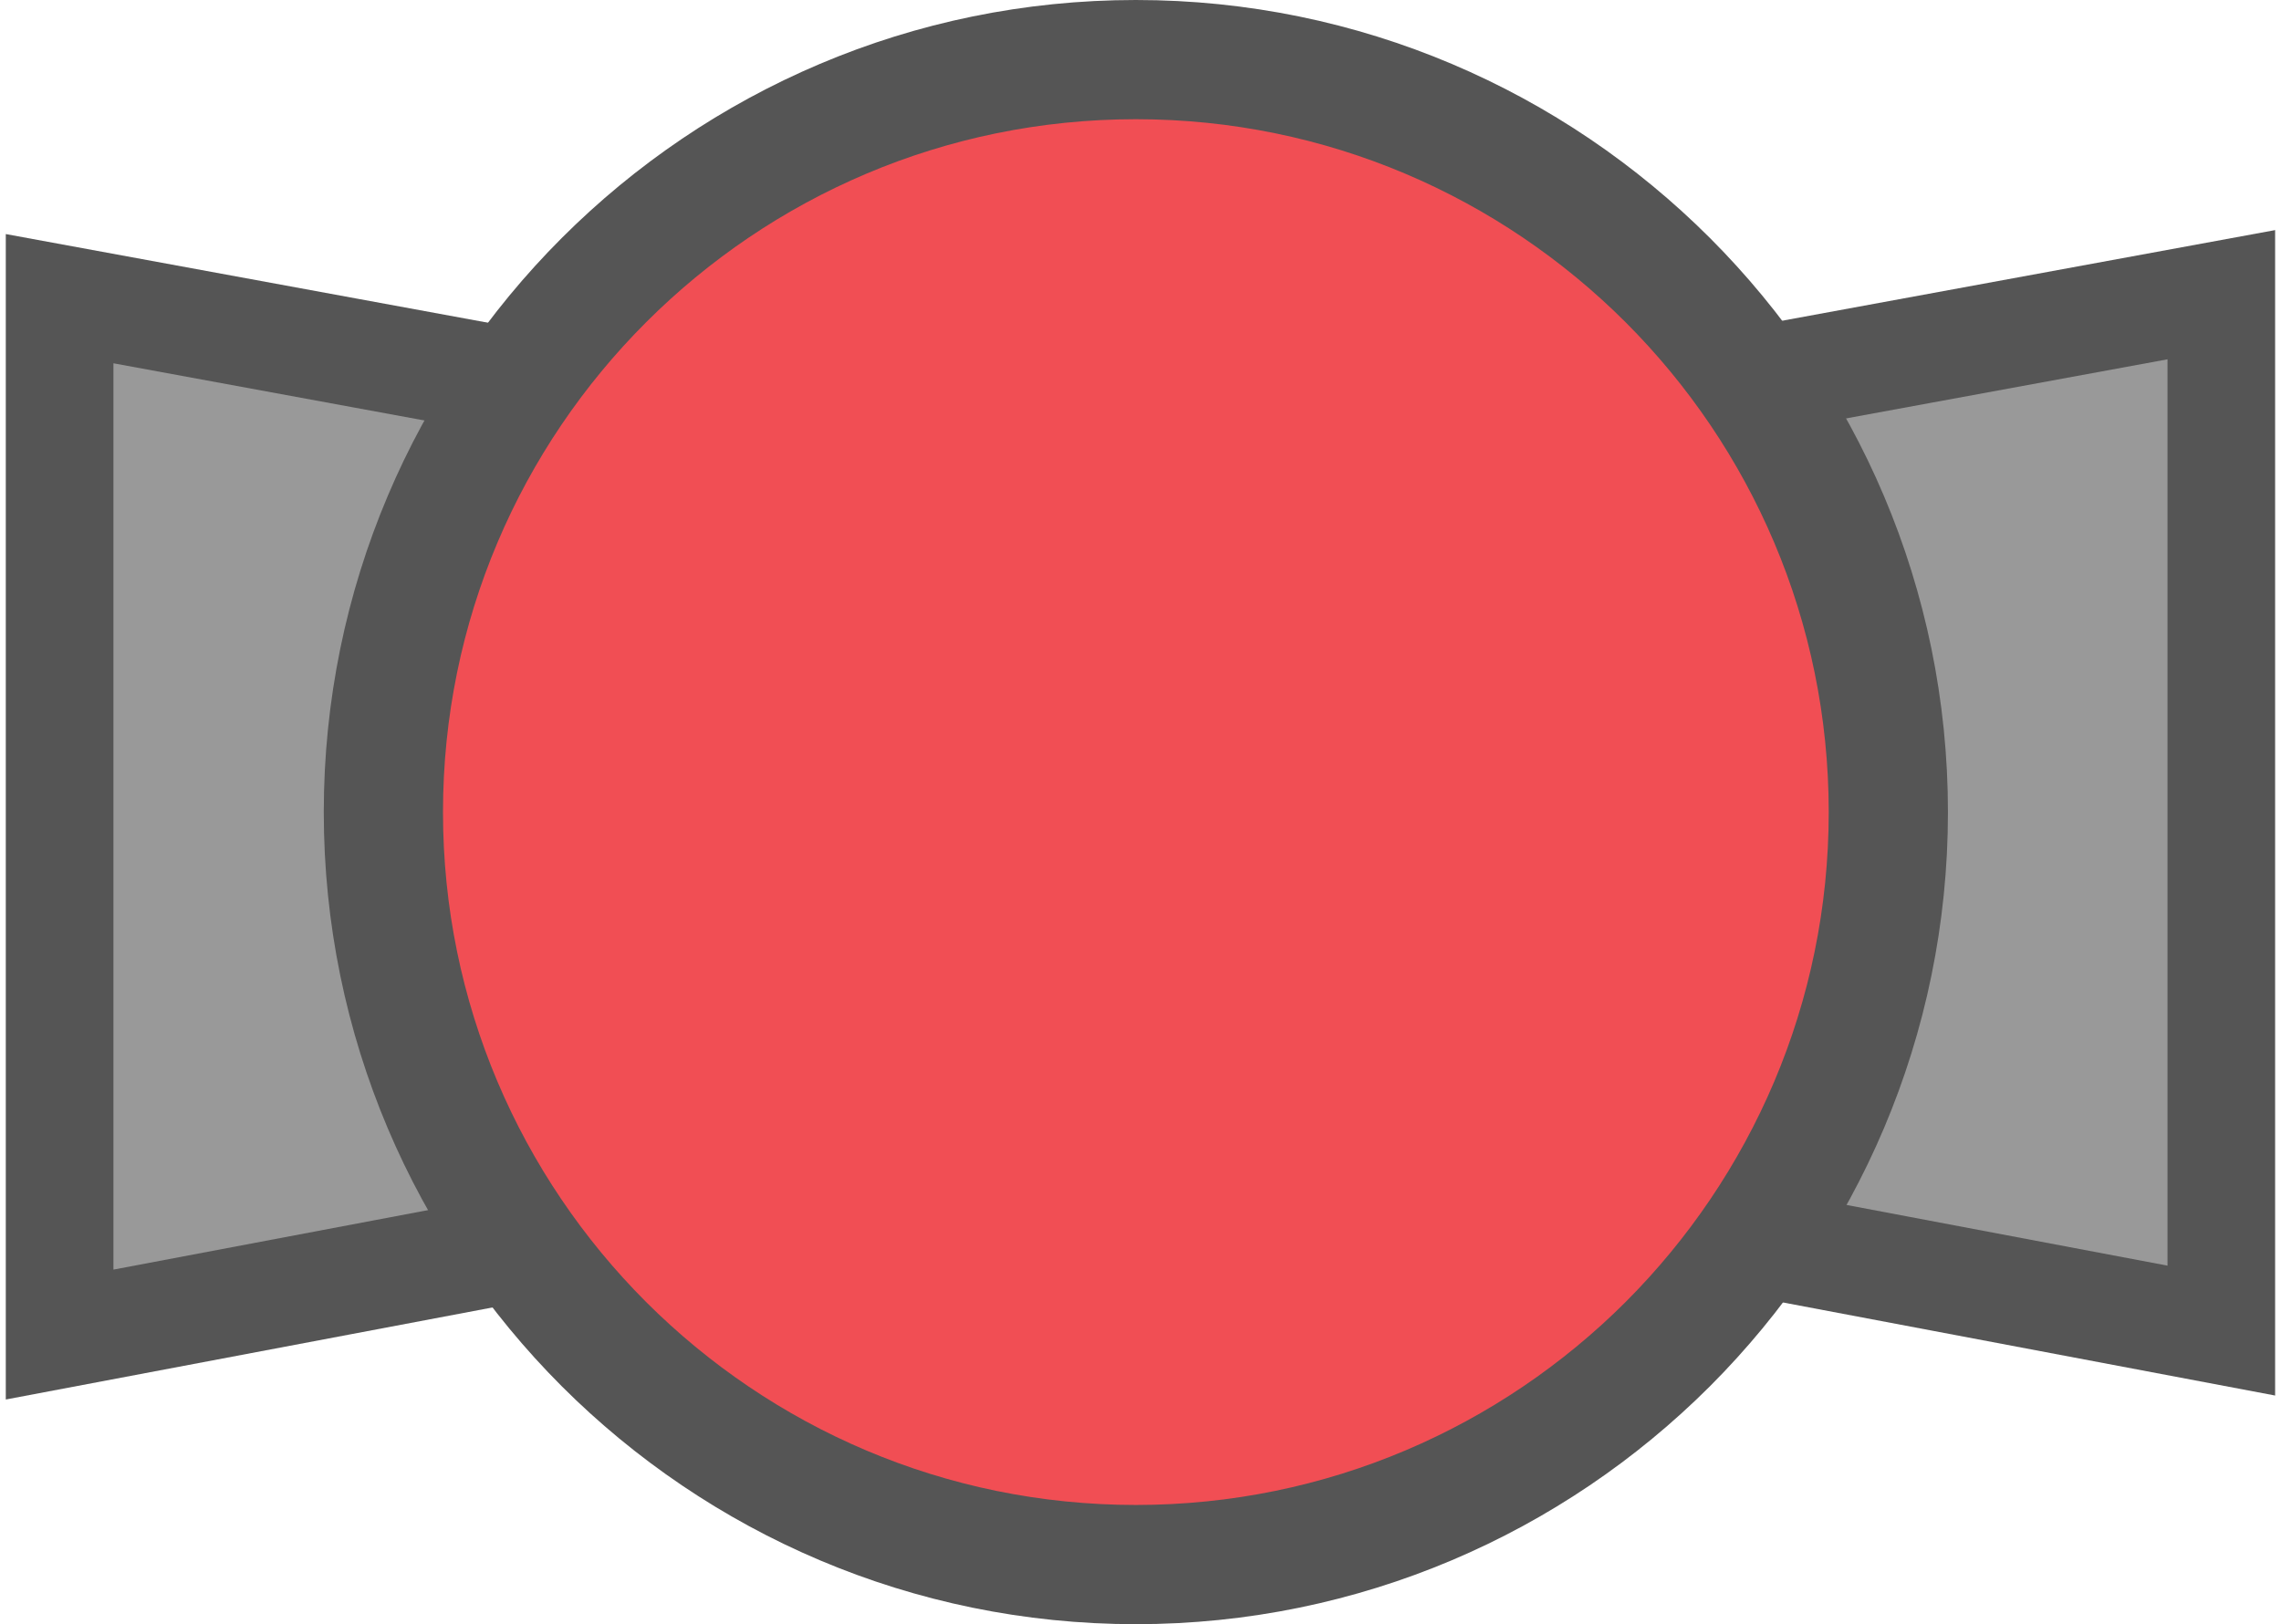 <svg xmlns="http://www.w3.org/2000/svg" xmlns:xlink="http://www.w3.org/1999/xlink" version="1.1" width="28.737" height="20.462" viewBox="0.657 0.787 28.737 20.462">
  <!-- Exported by Scratch - http://scratch.mit.edu/ -->
  <path id="ID0.666787595488131" fill="#999999" stroke="#555555" stroke-width="1.356" d="M 11.916 6.482 L 1.408 4.55 L 1.408 17.601 L 11.984 15.601 L 11.916 6.482 Z "/>
  <path id="ID0.666787595488131" fill="#999999" stroke="#555555" stroke-width="1.356" d="M 18.134 6.432 L 28.642 4.5 L 28.642 17.551 L 18.066 15.551 L 18.134 6.432 Z "/>
  <path id="ID0.535878473892808" fill="#F14E54" stroke="#555555" stroke-width="1.502" d="M 14.967 1.538 C 17.582 1.538 19.952 2.601 21.669 4.317 C 23.384 6.033 24.447 8.403 24.447 11.019 C 24.447 13.634 23.384 16.004 21.669 17.721 C 19.952 19.436 17.582 20.499 14.967 20.499 C 12.351 20.499 9.981 19.436 8.265 17.721 C 6.549 16.004 5.487 13.634 5.487 11.019 C 5.487 8.403 6.549 6.033 8.265 4.317 C 9.981 2.601 12.351 1.538 14.967 1.538 Z "/>
</svg>